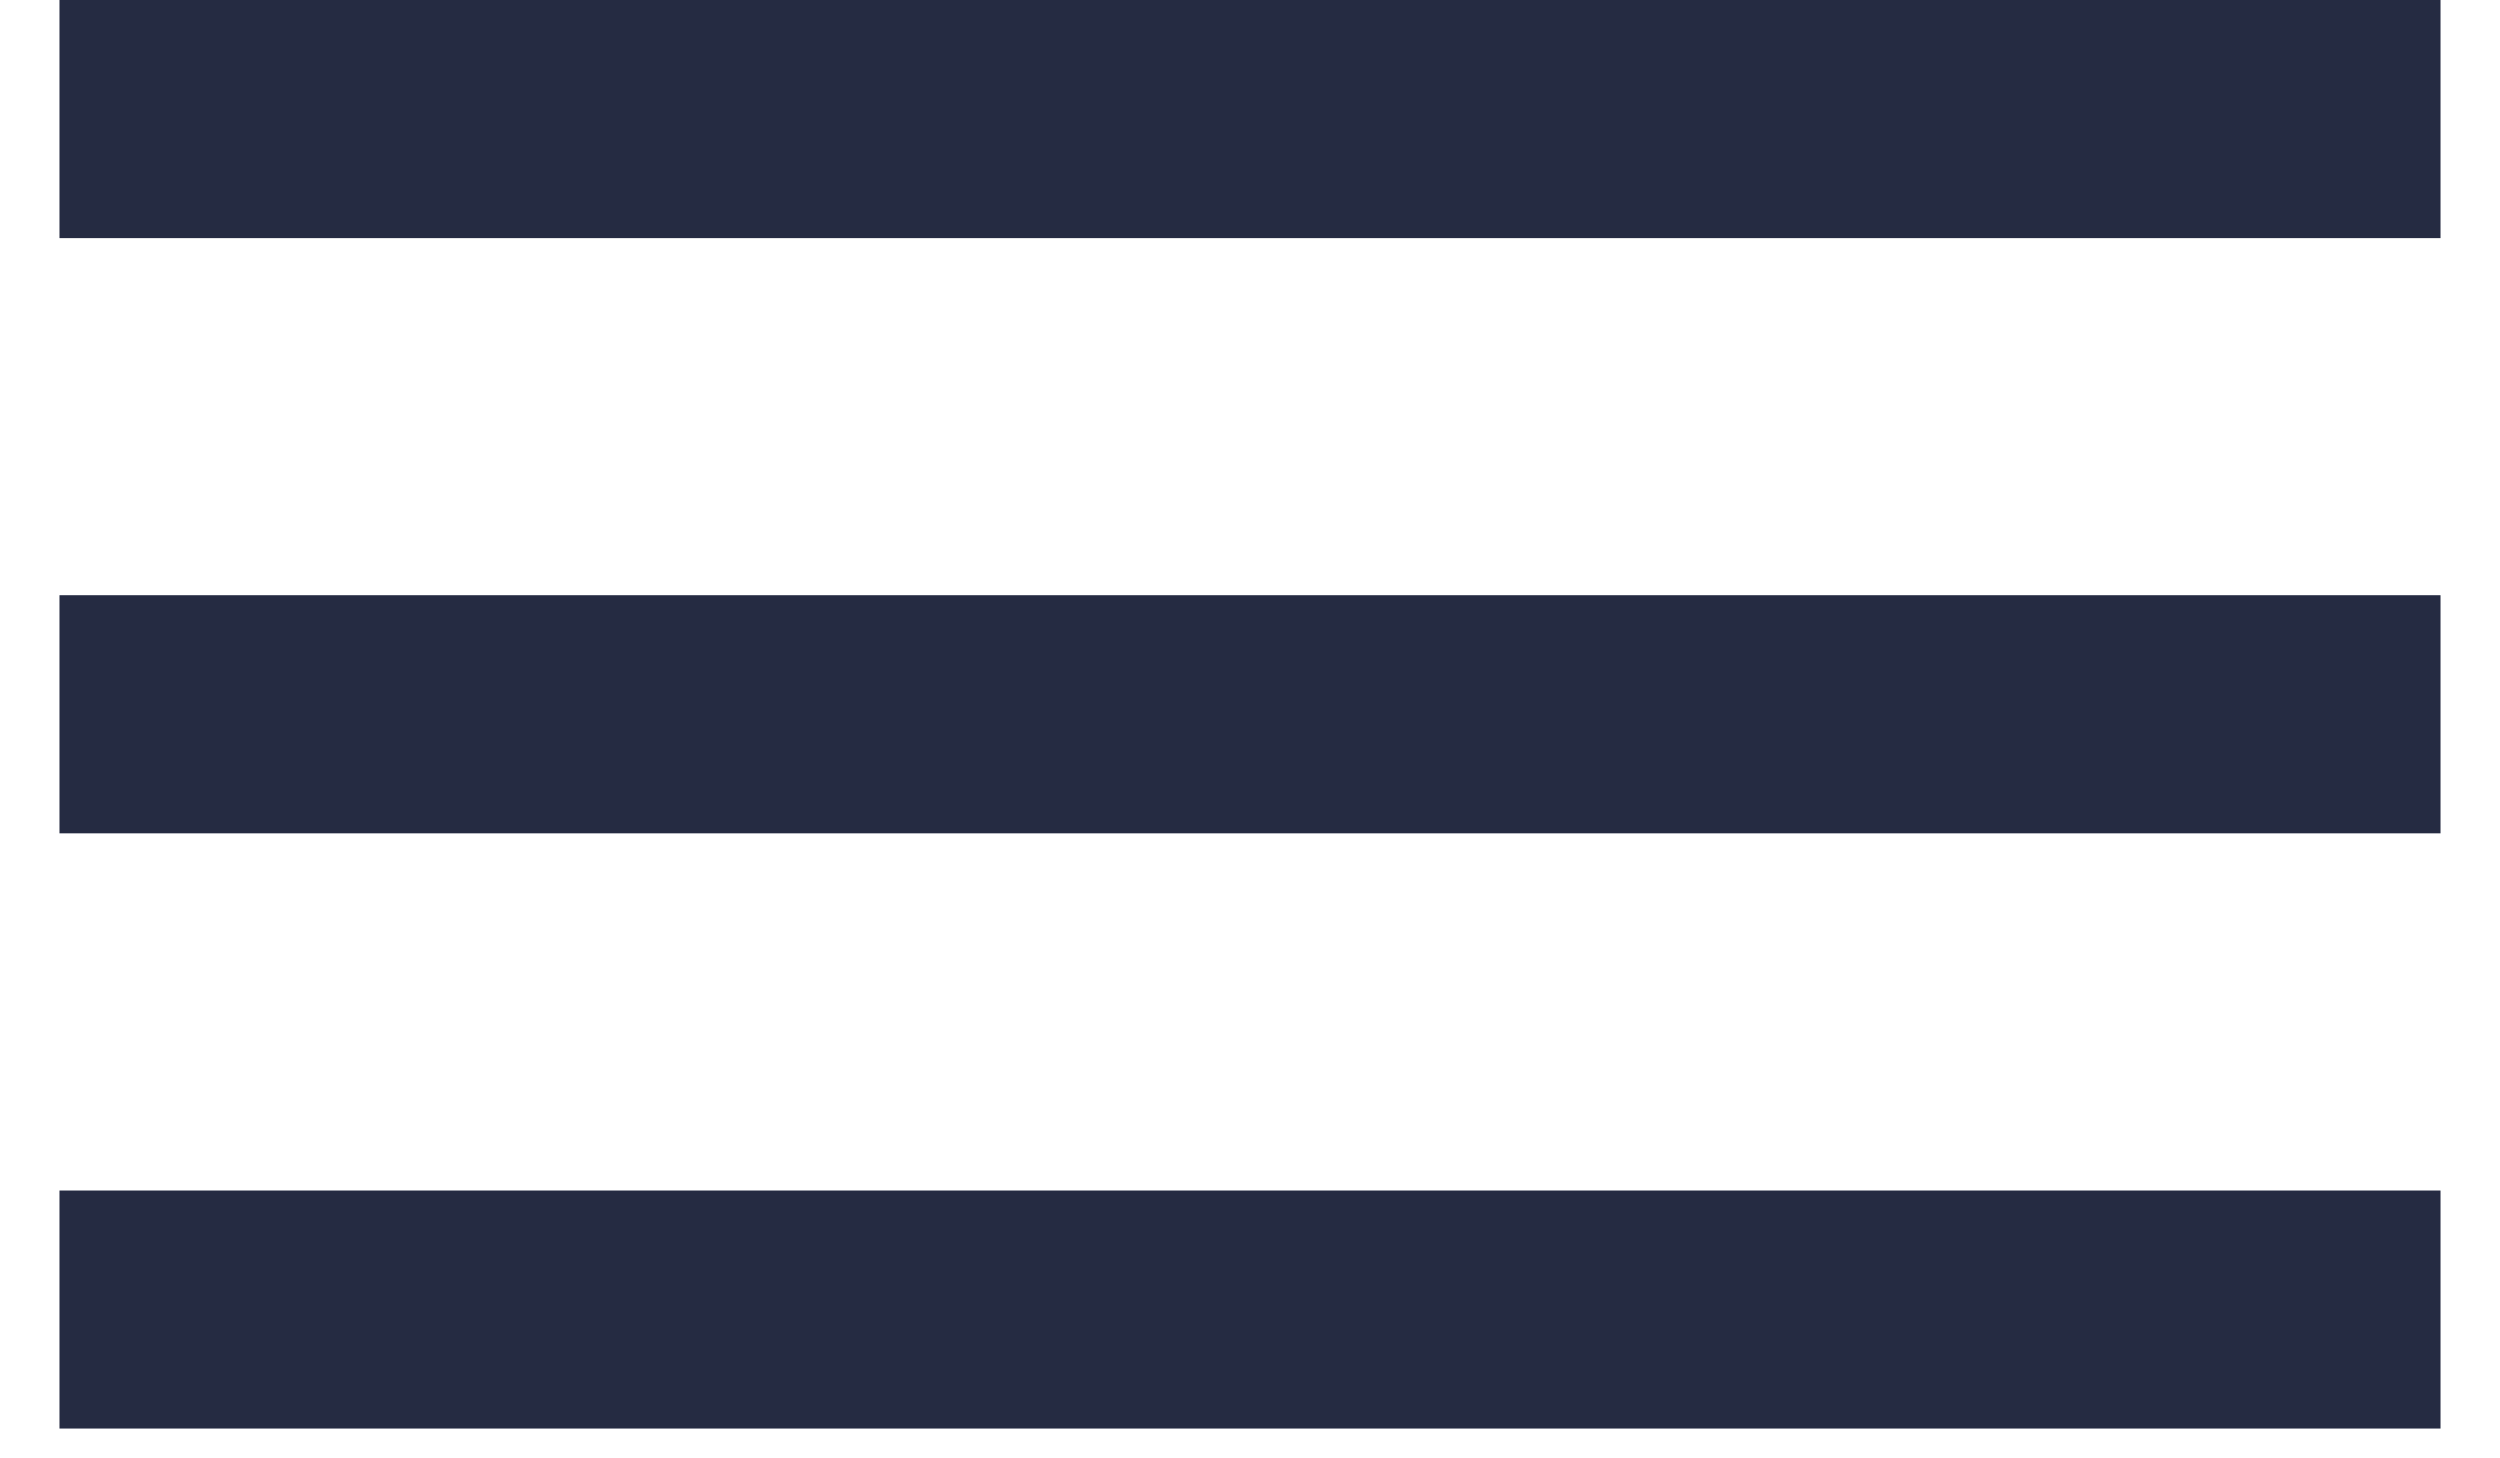 <svg width="24" height="14" viewBox="0 0 24 14" fill="none" xmlns="http://www.w3.org/2000/svg">
<path d="M0.571 0H23.429V2.286H0.571V0ZM0.571 5.714H23.429V8H0.571V5.714ZM0.571 11.429H23.429V13.714H0.571V11.429Z" fill="#252B42"/>
</svg>
